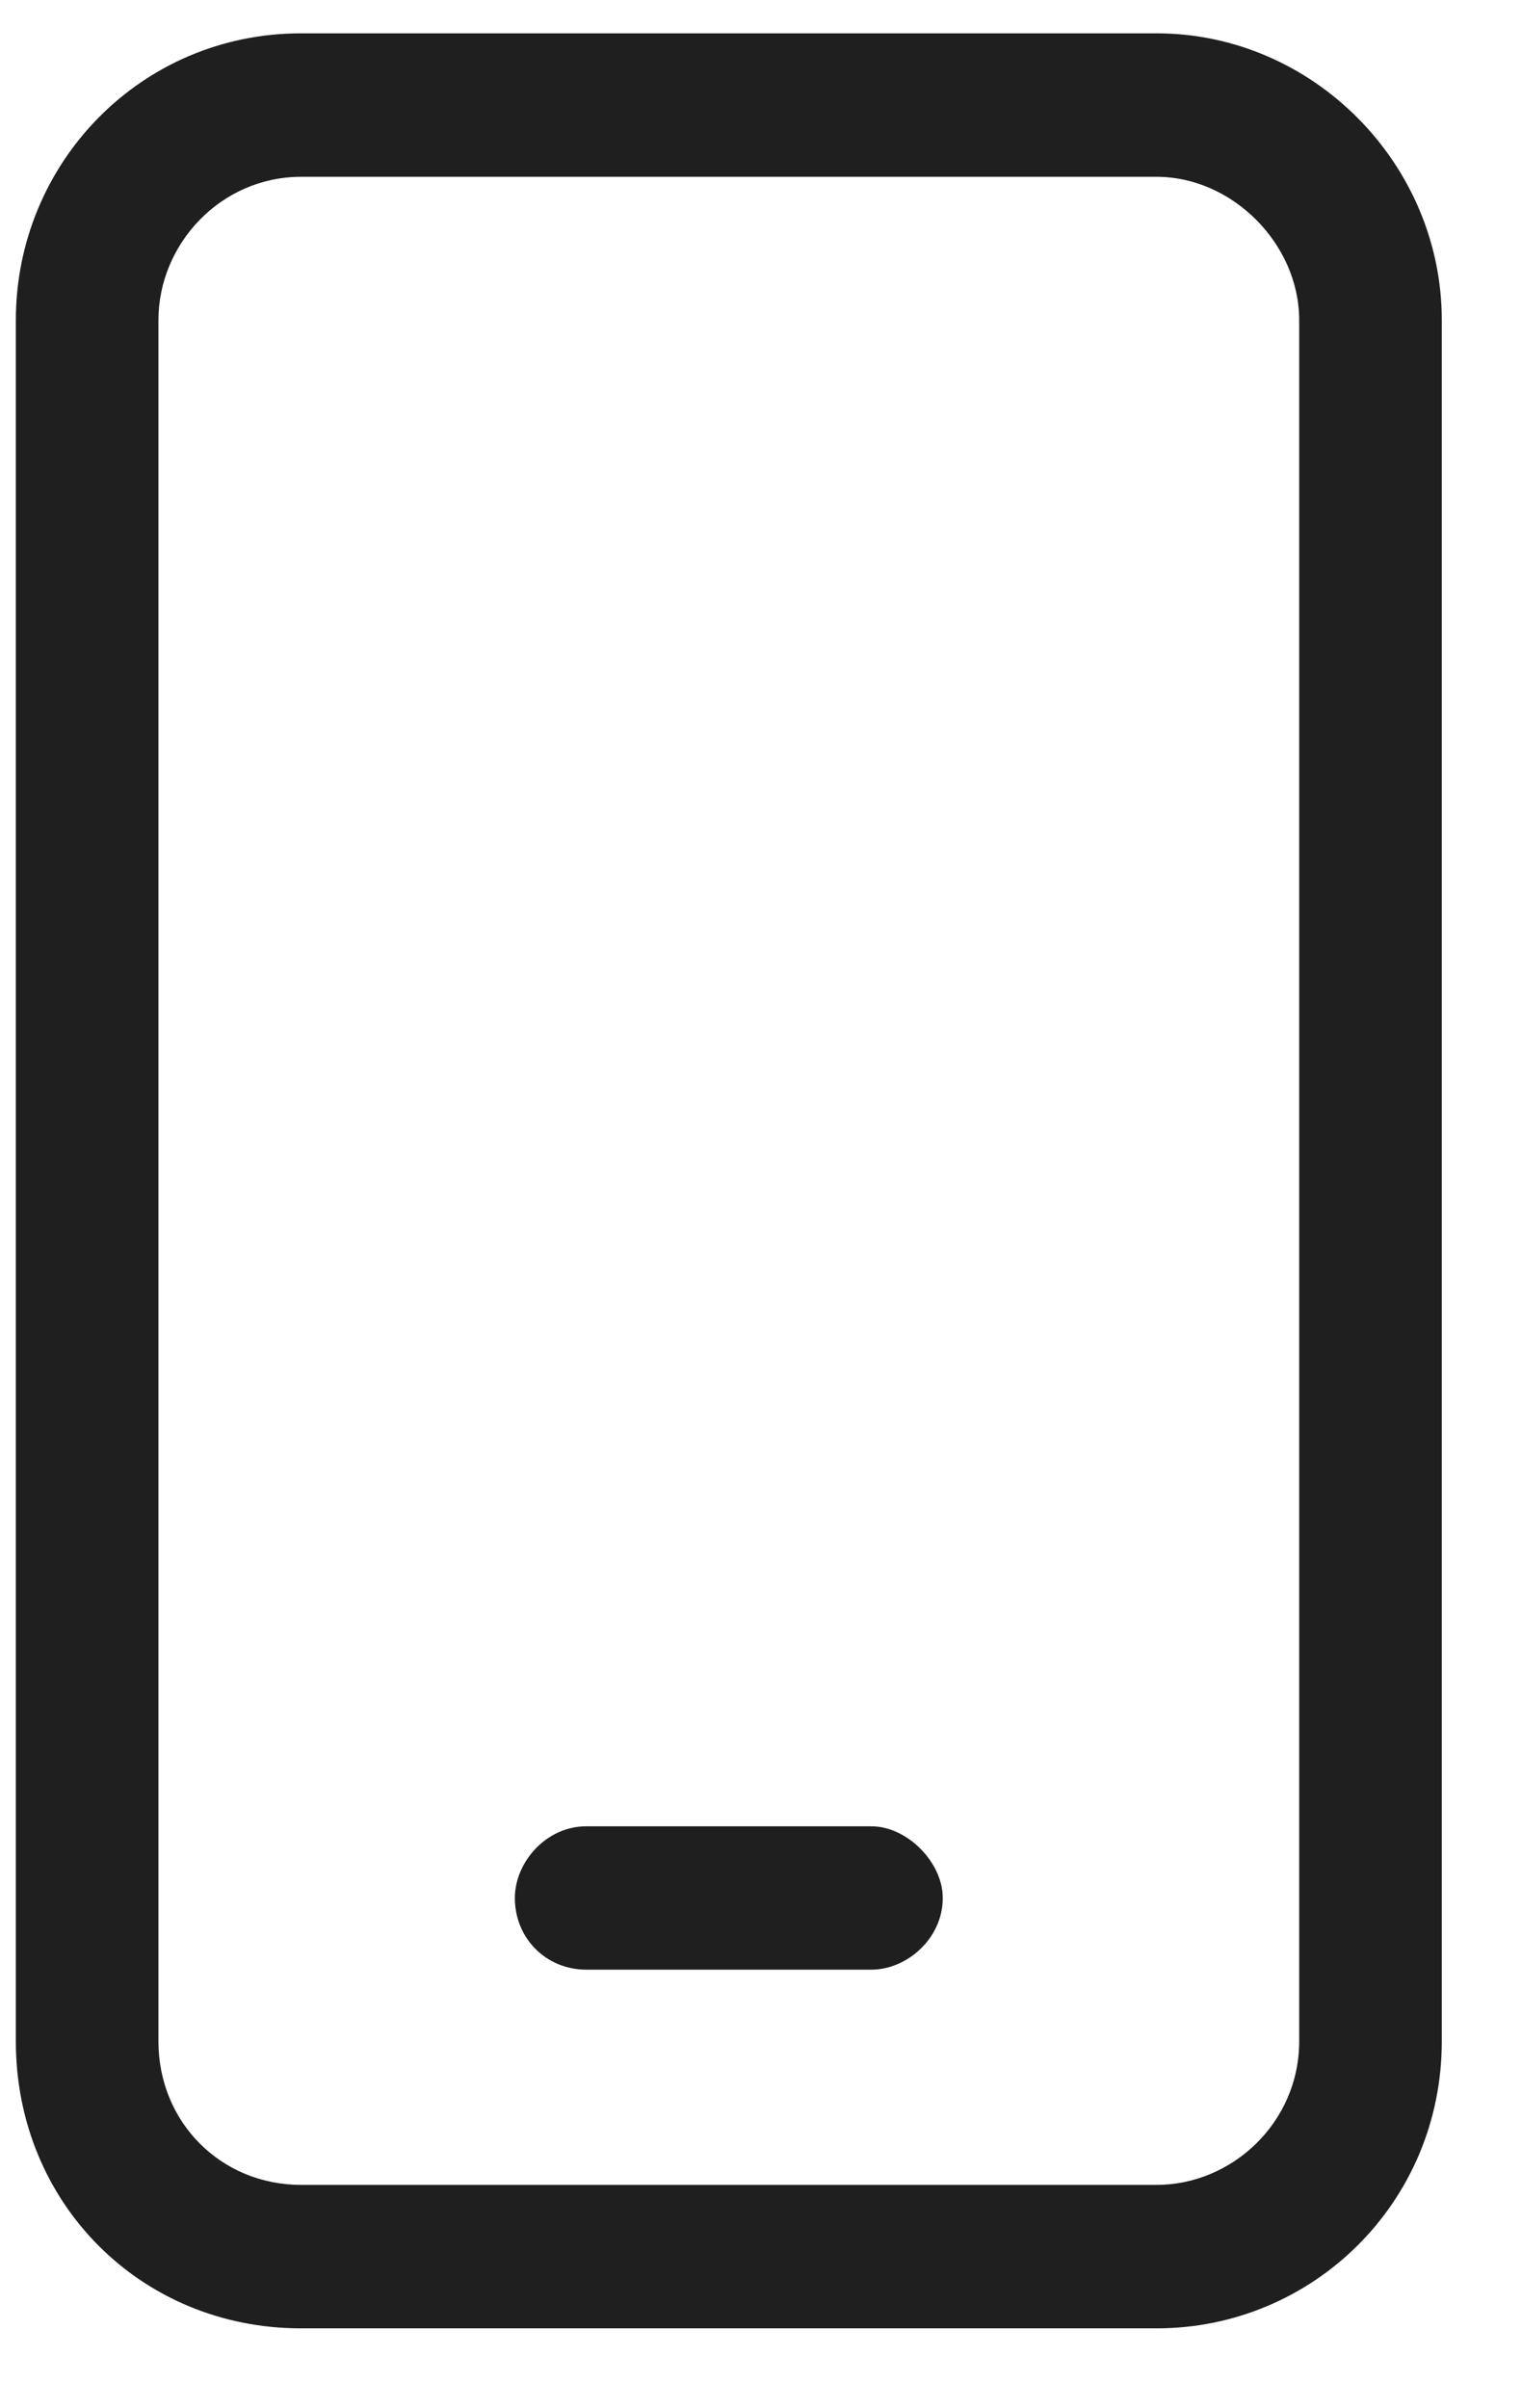 <svg width="12" height="19" viewBox="0 0 12 19" fill="none" xmlns="http://www.w3.org/2000/svg">
<path d="M9.125 0.263H2.375C1.109 0.263 0.125 1.289 0.125 2.526V16.106C0.125 17.379 1.109 18.37 2.375 18.37H9.125C10.355 18.37 11.375 17.379 11.375 16.106V2.526C11.375 1.289 10.355 0.263 9.125 0.263ZM10.25 16.106C10.25 16.743 9.723 17.238 9.125 17.238H2.375C1.742 17.238 1.25 16.743 1.25 16.106V2.526C1.25 1.925 1.742 1.395 2.375 1.395H9.125C9.723 1.395 10.25 1.925 10.25 2.526V16.106ZM6.875 14.409H4.625C4.309 14.409 4.062 14.692 4.062 14.975C4.062 15.293 4.309 15.54 4.625 15.54H6.875C7.156 15.54 7.438 15.293 7.438 14.975C7.438 14.692 7.156 14.409 6.875 14.409Z" fill="#1F1F1F"/>
</svg>
